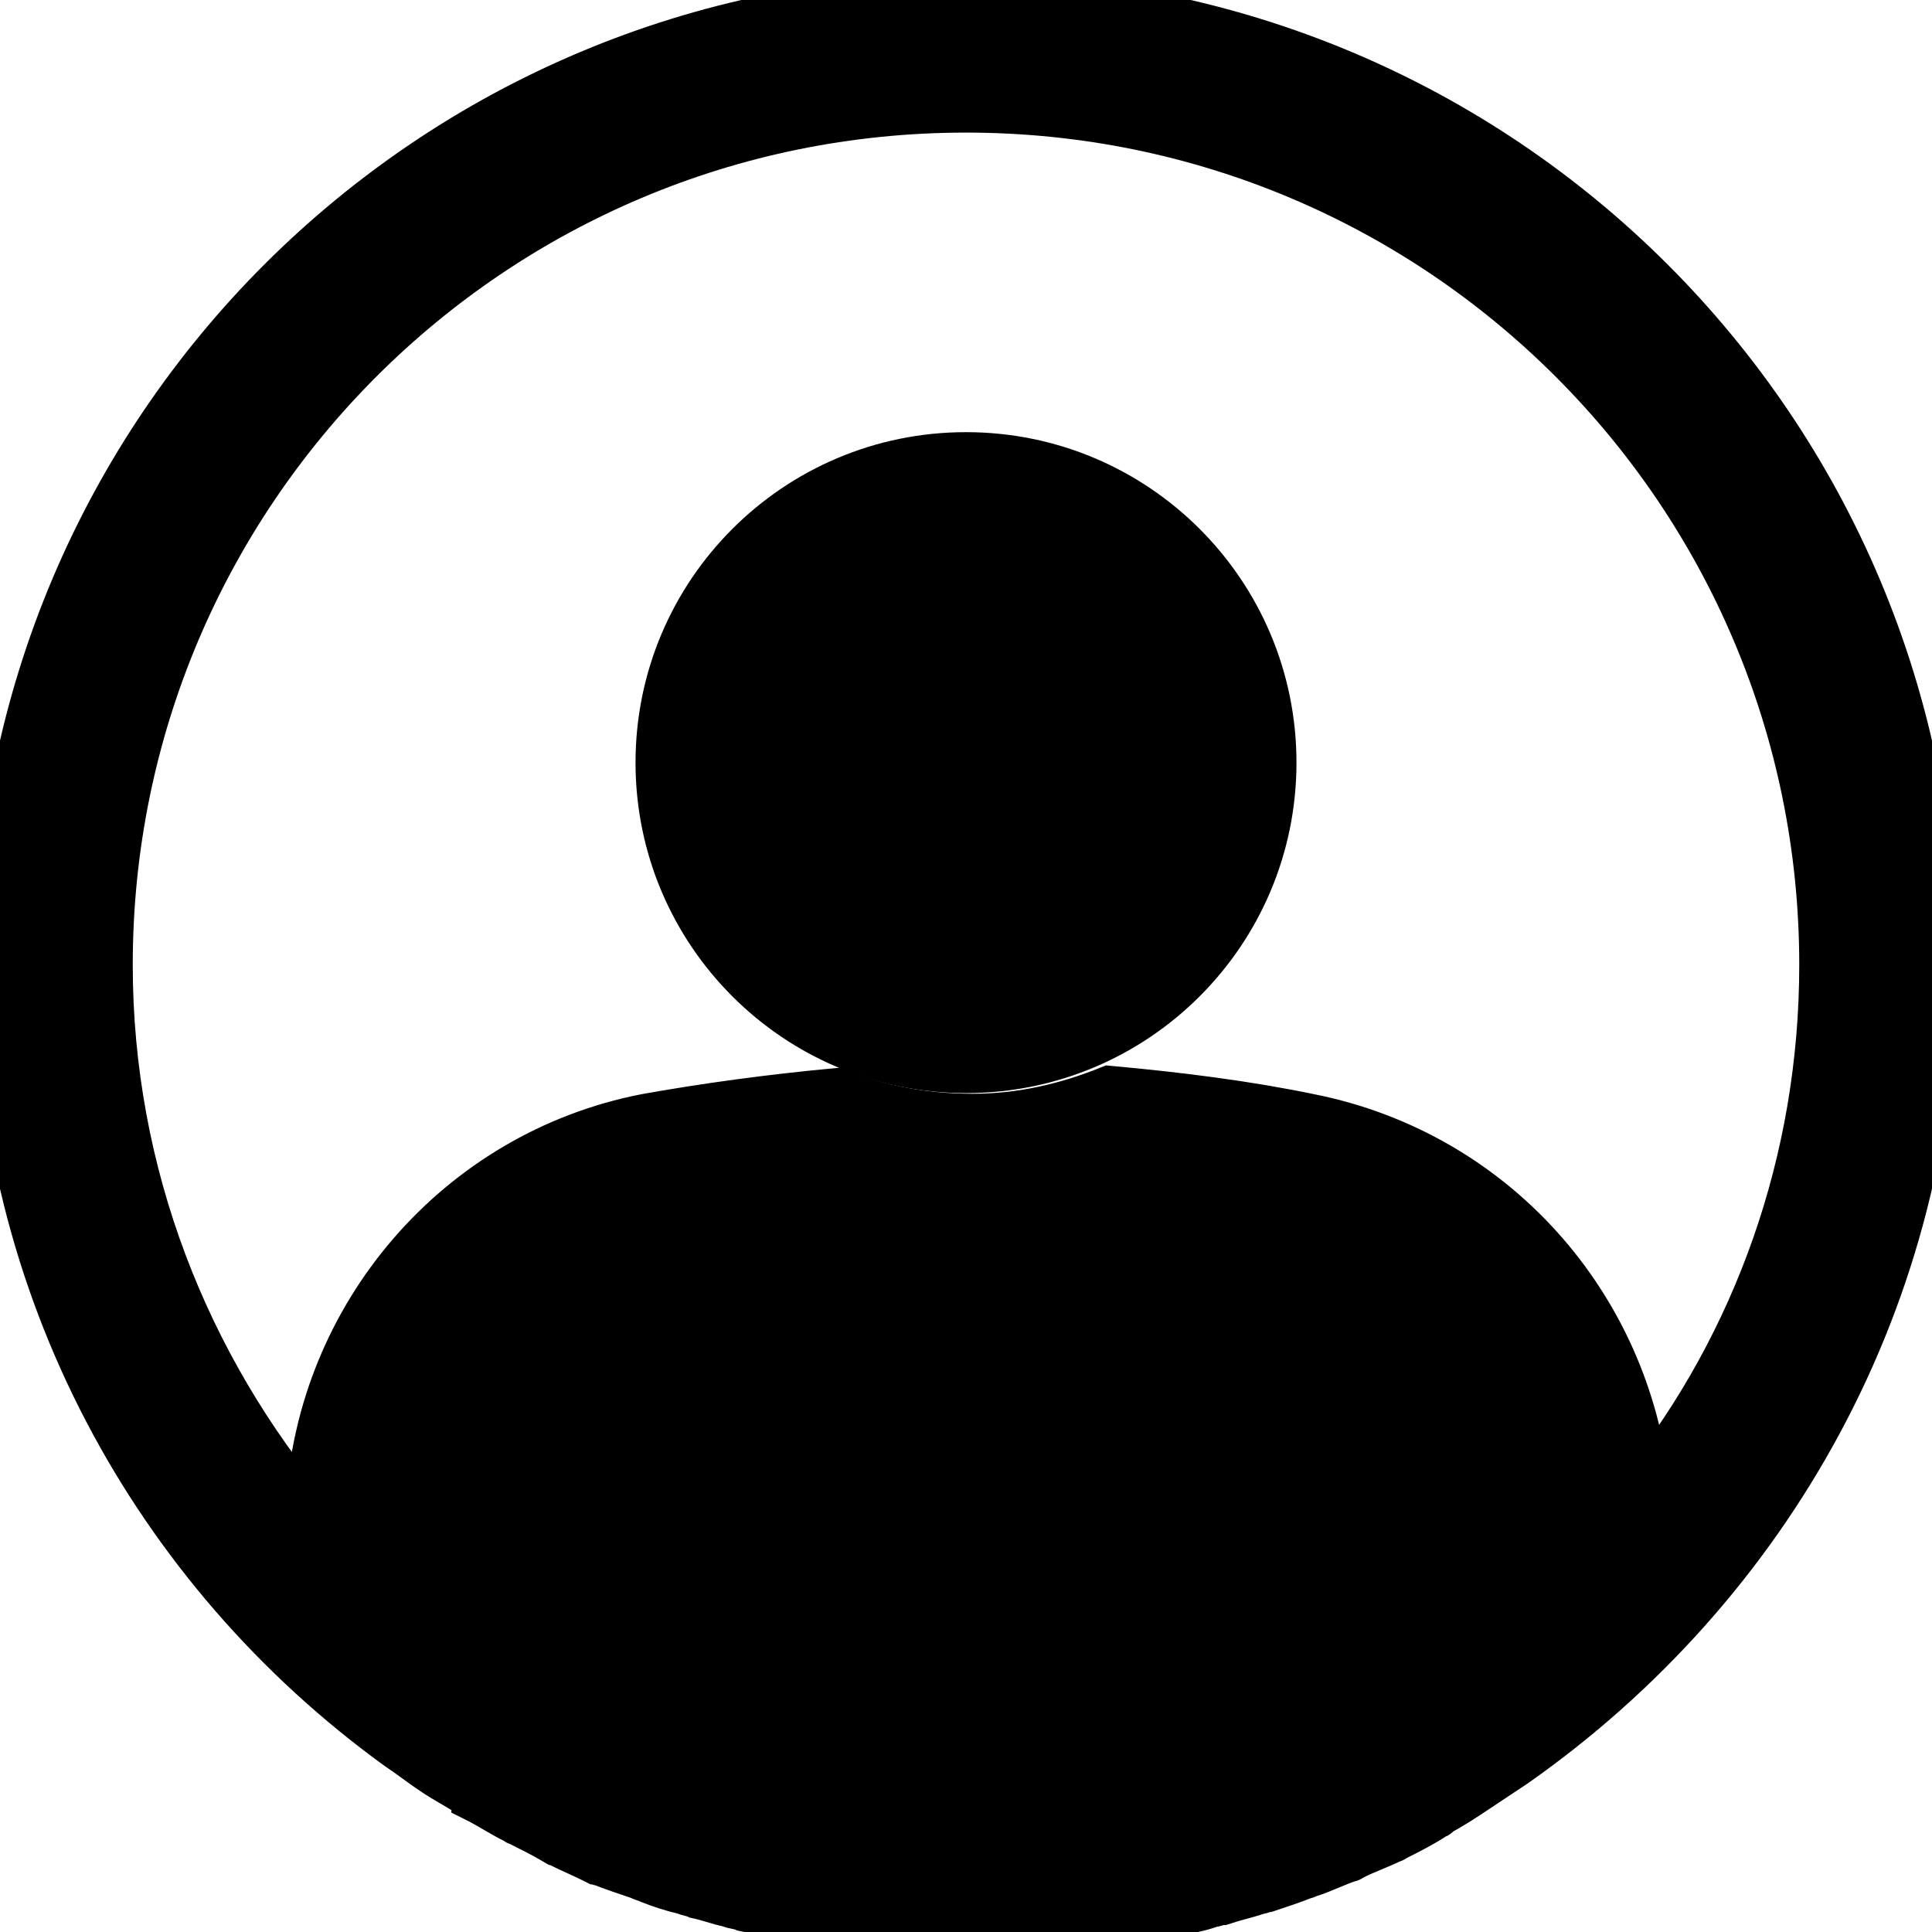 <?xml version="1.0" encoding="UTF-8"?>
<svg
        xmlns="http://www.w3.org/2000/svg"
        fill="none"
        width="38px"
        height="38px"
        viewBox="0 0 38 38 "
        stroke="currentColor"

>
    <g
            id="Symbols"
            stroke="currentColor"
            strokeWidth="1"
            fill="none"
            fillRule="evenodd"
    >
        <title>My Account</title>
        <g
                id="components-/-navigation-/-header"
                transform="translate(-1152, -19)"
                fill="currentColor"
                fillRule="nonzero"
        >
            <g
                    id="np_user_514033_000000"
                    transform="translate(1152, 19)"
            >
                <path
                        d="M19,21 C15.686,21 13,18.314 13,15 C13,11.686 15.686,9 19,9 C22.314,9 25,11.686 25,15 C25,18.314 22.314,21 19,21 Z"
                        id="Path"
                />
                <path
                        d="M19,0 C8.487,0 0,8.477 0,18.977 C0,25.303 3.083,30.869 7.854,34.326 C8.108,34.495 8.319,34.664 8.572,34.832 C8.826,35 9.078,35.127 9.332,35.297 C9.332,35.297 9.375,35.297 9.375,35.34 C9.629,35.466 9.881,35.634 10.135,35.761 C10.178,35.761 10.178,35.804 10.219,35.804 C10.473,35.931 10.726,36.058 10.937,36.183 C10.98,36.183 11.021,36.226 11.021,36.226 C11.275,36.353 11.486,36.437 11.738,36.564 C11.781,36.564 11.822,36.606 11.865,36.606 C12.076,36.69 12.33,36.774 12.583,36.86 C12.667,36.903 12.71,36.903 12.794,36.944 C13.005,37.028 13.259,37.112 13.47,37.155 C13.554,37.198 13.638,37.198 13.724,37.239 C13.935,37.282 14.146,37.366 14.357,37.407 C14.441,37.45 14.568,37.45 14.653,37.491 C14.864,37.534 15.032,37.575 15.243,37.618 C15.37,37.661 15.497,37.661 15.622,37.702 C15.791,37.745 16.002,37.786 16.172,37.786 C16.34,37.829 16.467,37.829 16.637,37.829 C16.805,37.829 16.975,37.872 17.143,37.872 C17.311,37.872 17.522,37.914 17.692,37.914 C17.819,37.914 17.946,37.957 18.072,37.957 C18.41,37.957 18.705,38 19.043,38 C19.381,38 19.719,38 20.014,37.957 L20.268,37.957 C20.522,37.957 20.734,37.914 20.986,37.914 C21.07,37.914 21.197,37.872 21.281,37.872 C21.492,37.829 21.746,37.829 21.957,37.787 C22.041,37.787 22.126,37.745 22.211,37.745 C22.422,37.702 22.676,37.661 22.888,37.618 C22.972,37.618 23.056,37.575 23.142,37.575 C23.353,37.532 23.607,37.491 23.818,37.407 C23.902,37.407 23.945,37.364 24.029,37.364 C24.283,37.28 24.494,37.237 24.746,37.153 C24.789,37.153 24.873,37.11 24.915,37.11 C25.169,37.026 25.421,36.942 25.632,36.857 C25.675,36.857 25.716,36.814 25.759,36.814 C26.013,36.73 26.265,36.603 26.519,36.519 C26.562,36.519 26.562,36.476 26.603,36.476 C26.857,36.349 27.11,36.265 27.364,36.139 C27.407,36.139 27.407,36.096 27.448,36.096 C27.702,35.969 27.954,35.842 28.208,35.674 C28.208,35.674 28.251,35.674 28.251,35.631 C28.505,35.504 28.757,35.336 29.011,35.167 C29.265,34.999 29.518,34.829 29.772,34.661 C34.749,31.164 38,25.471 38,18.977 C38,8.477 29.513,0 19,0 L19,0 Z M32.343,29.266 C31.964,25.681 29.344,22.729 25.755,22.013 C24.532,21.759 23.222,21.591 21.828,21.464 C20.984,21.802 20.097,22.013 19.127,22.013 C18.198,22.013 17.27,21.845 16.467,21.507 C15.116,21.634 13.89,21.802 12.71,22.013 C9.037,22.73 6.333,25.892 6.122,29.604 L6.122,29.857 C3.632,26.905 2.111,23.11 2.111,18.977 C2.111,9.656 9.668,2.108 19,2.108 C28.332,2.108 35.889,9.656 35.889,18.977 C35.889,22.856 34.579,26.441 32.343,29.266 L32.343,29.266 Z"
                        id="Shape"
                />
            </g>
        </g>
    </g>
</svg>
